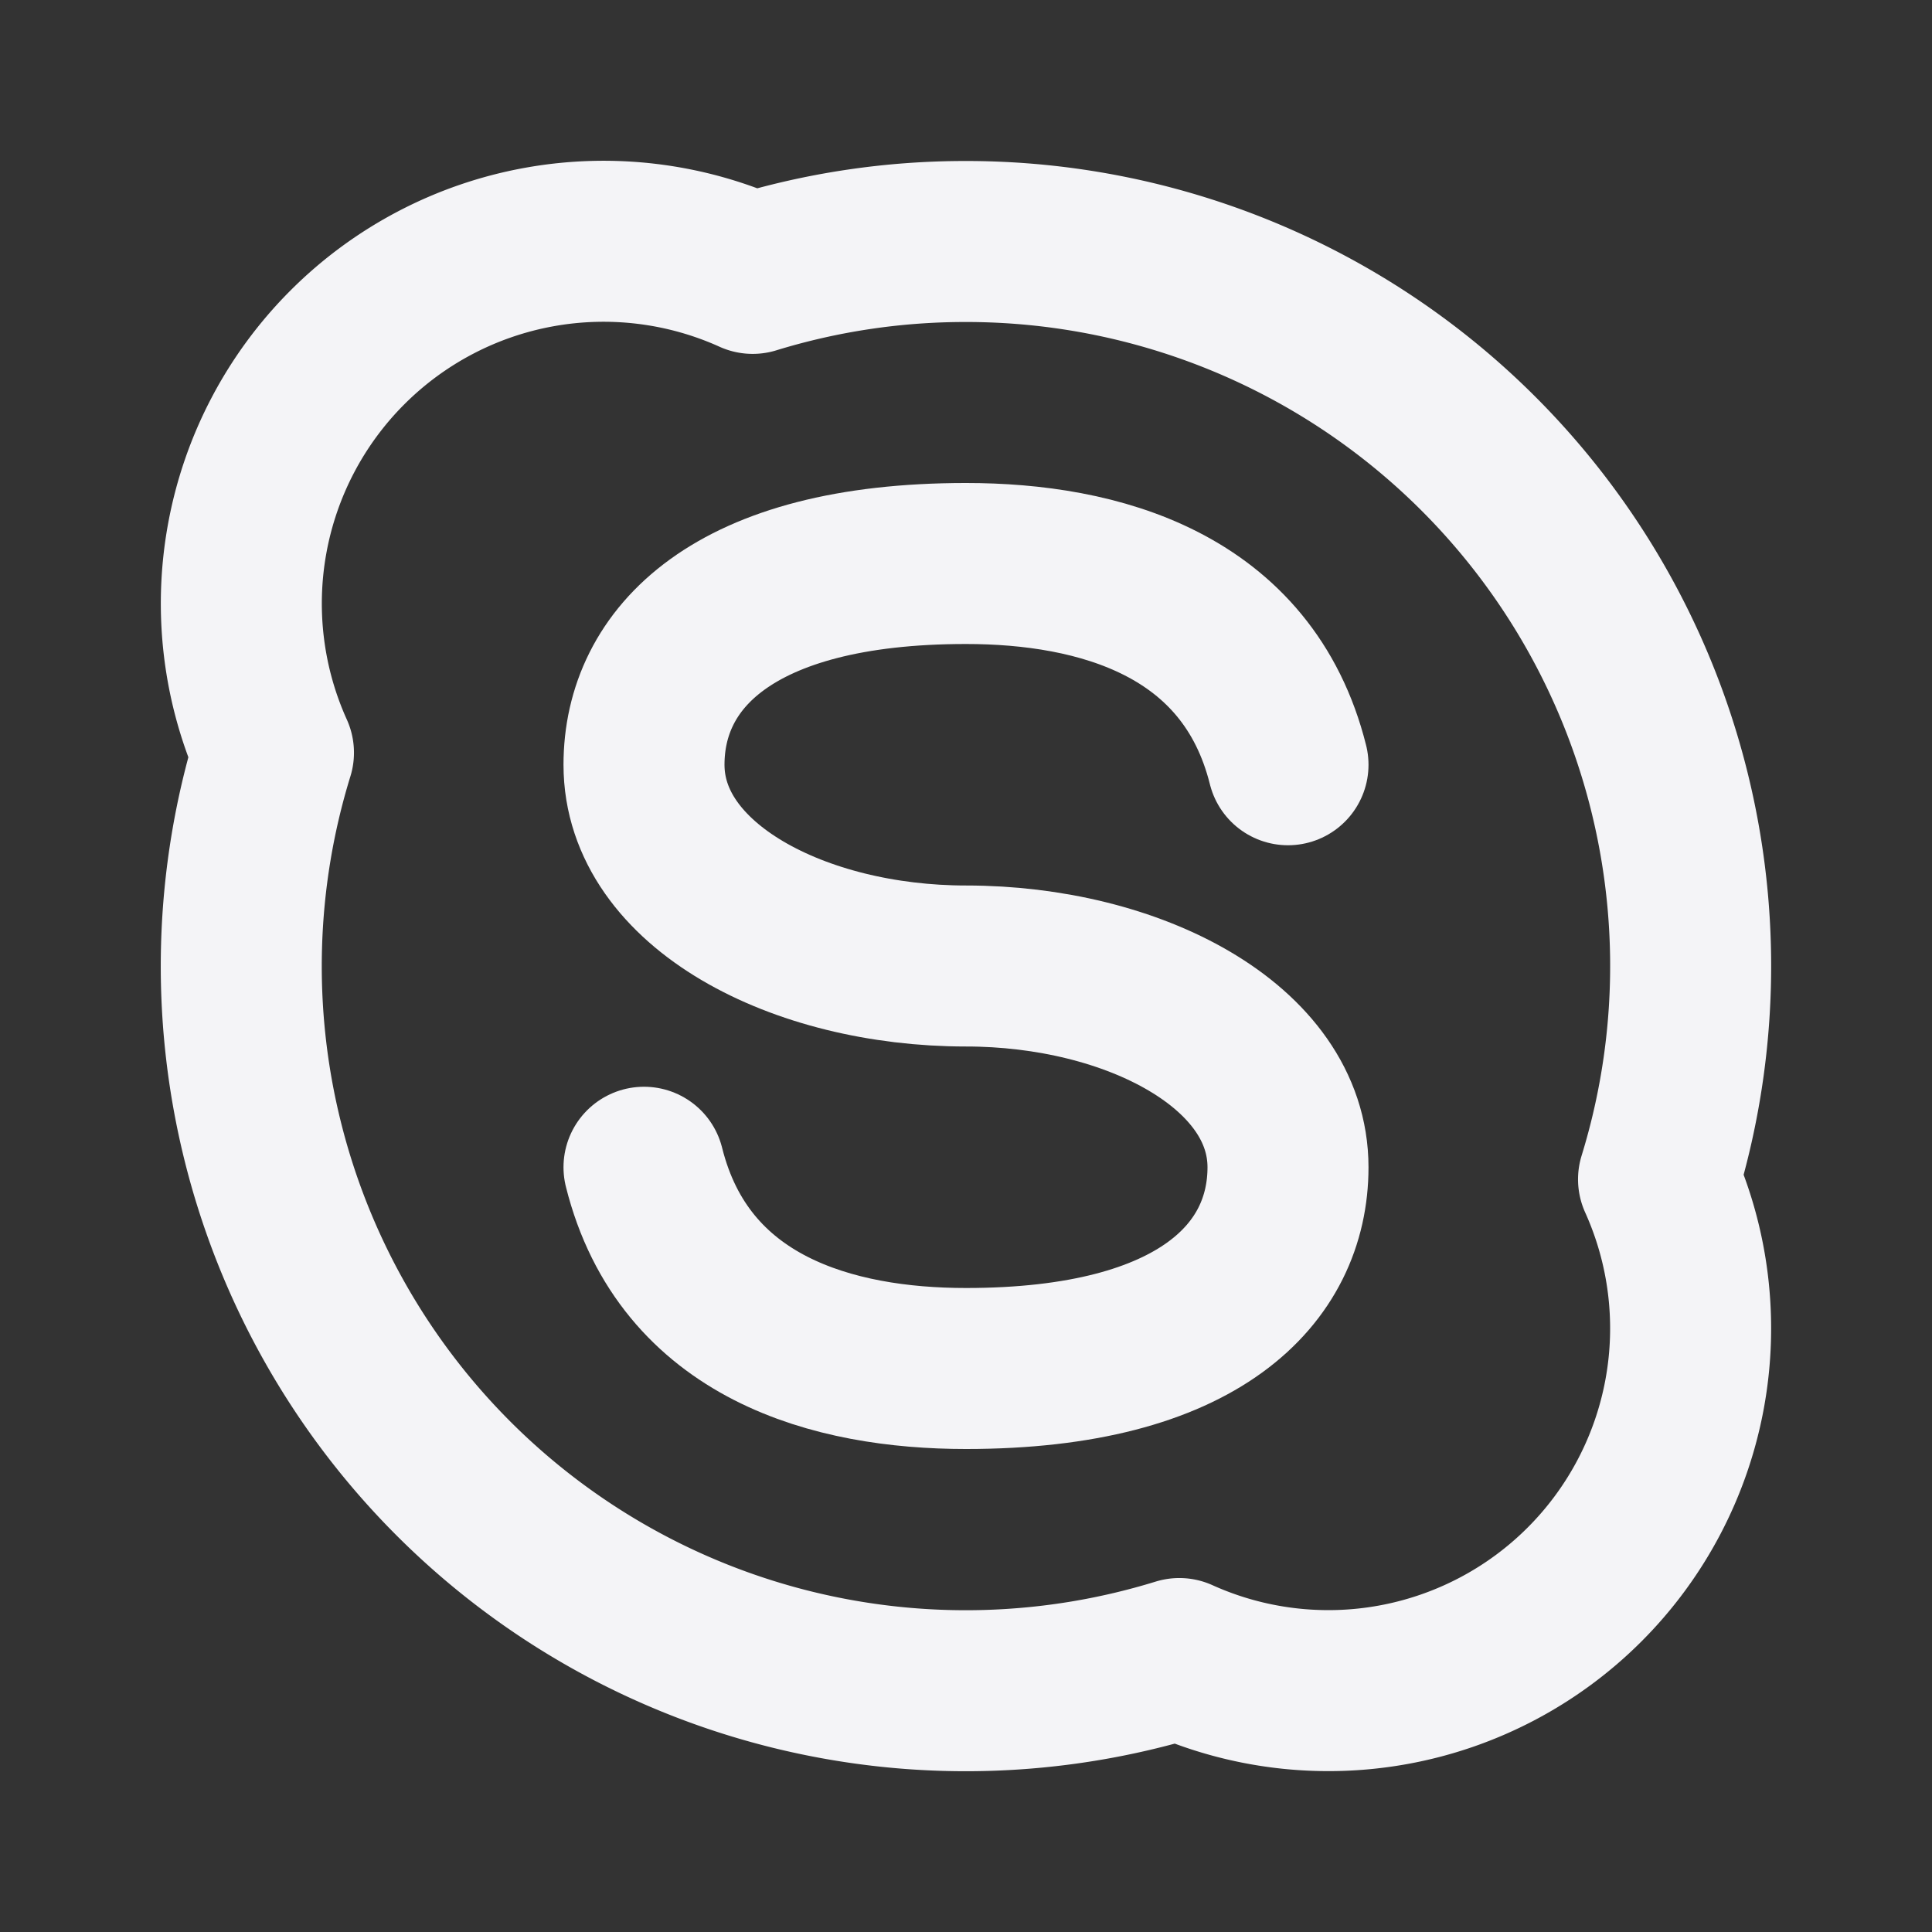<svg fill="none" height="24" stroke="#f4f4f7" stroke-linecap="round" stroke-linejoin="round" stroke-width="2" width="24" xmlns="http://www.w3.org/2000/svg"><rect width="100%" height="100%" fill="#333333" stroke="none"/><path d="m0 0h24v24h-24z" stroke="none"/><path d="m12 3a9 9 0 0 1 8.603 11.65 4.5 4.5 0 0 1 -5.953 5.953 9 9 0 0 1 -11.253-11.253 4.5 4.5 0 0 1 5.953-5.954 8.987 8.987 0 0 1 2.65-.396z"/><path d="m8 14.5c.5 2 2.358 2.5 4 2.5 2.905 0 4-1.187 4-2.5 0-1.503-1.927-2.5-4-2.5s-4-.997-4-2.5c0-1.313 1.095-2.5 4-2.5 1.642 0 3.5.5 4 2.5"/></svg>